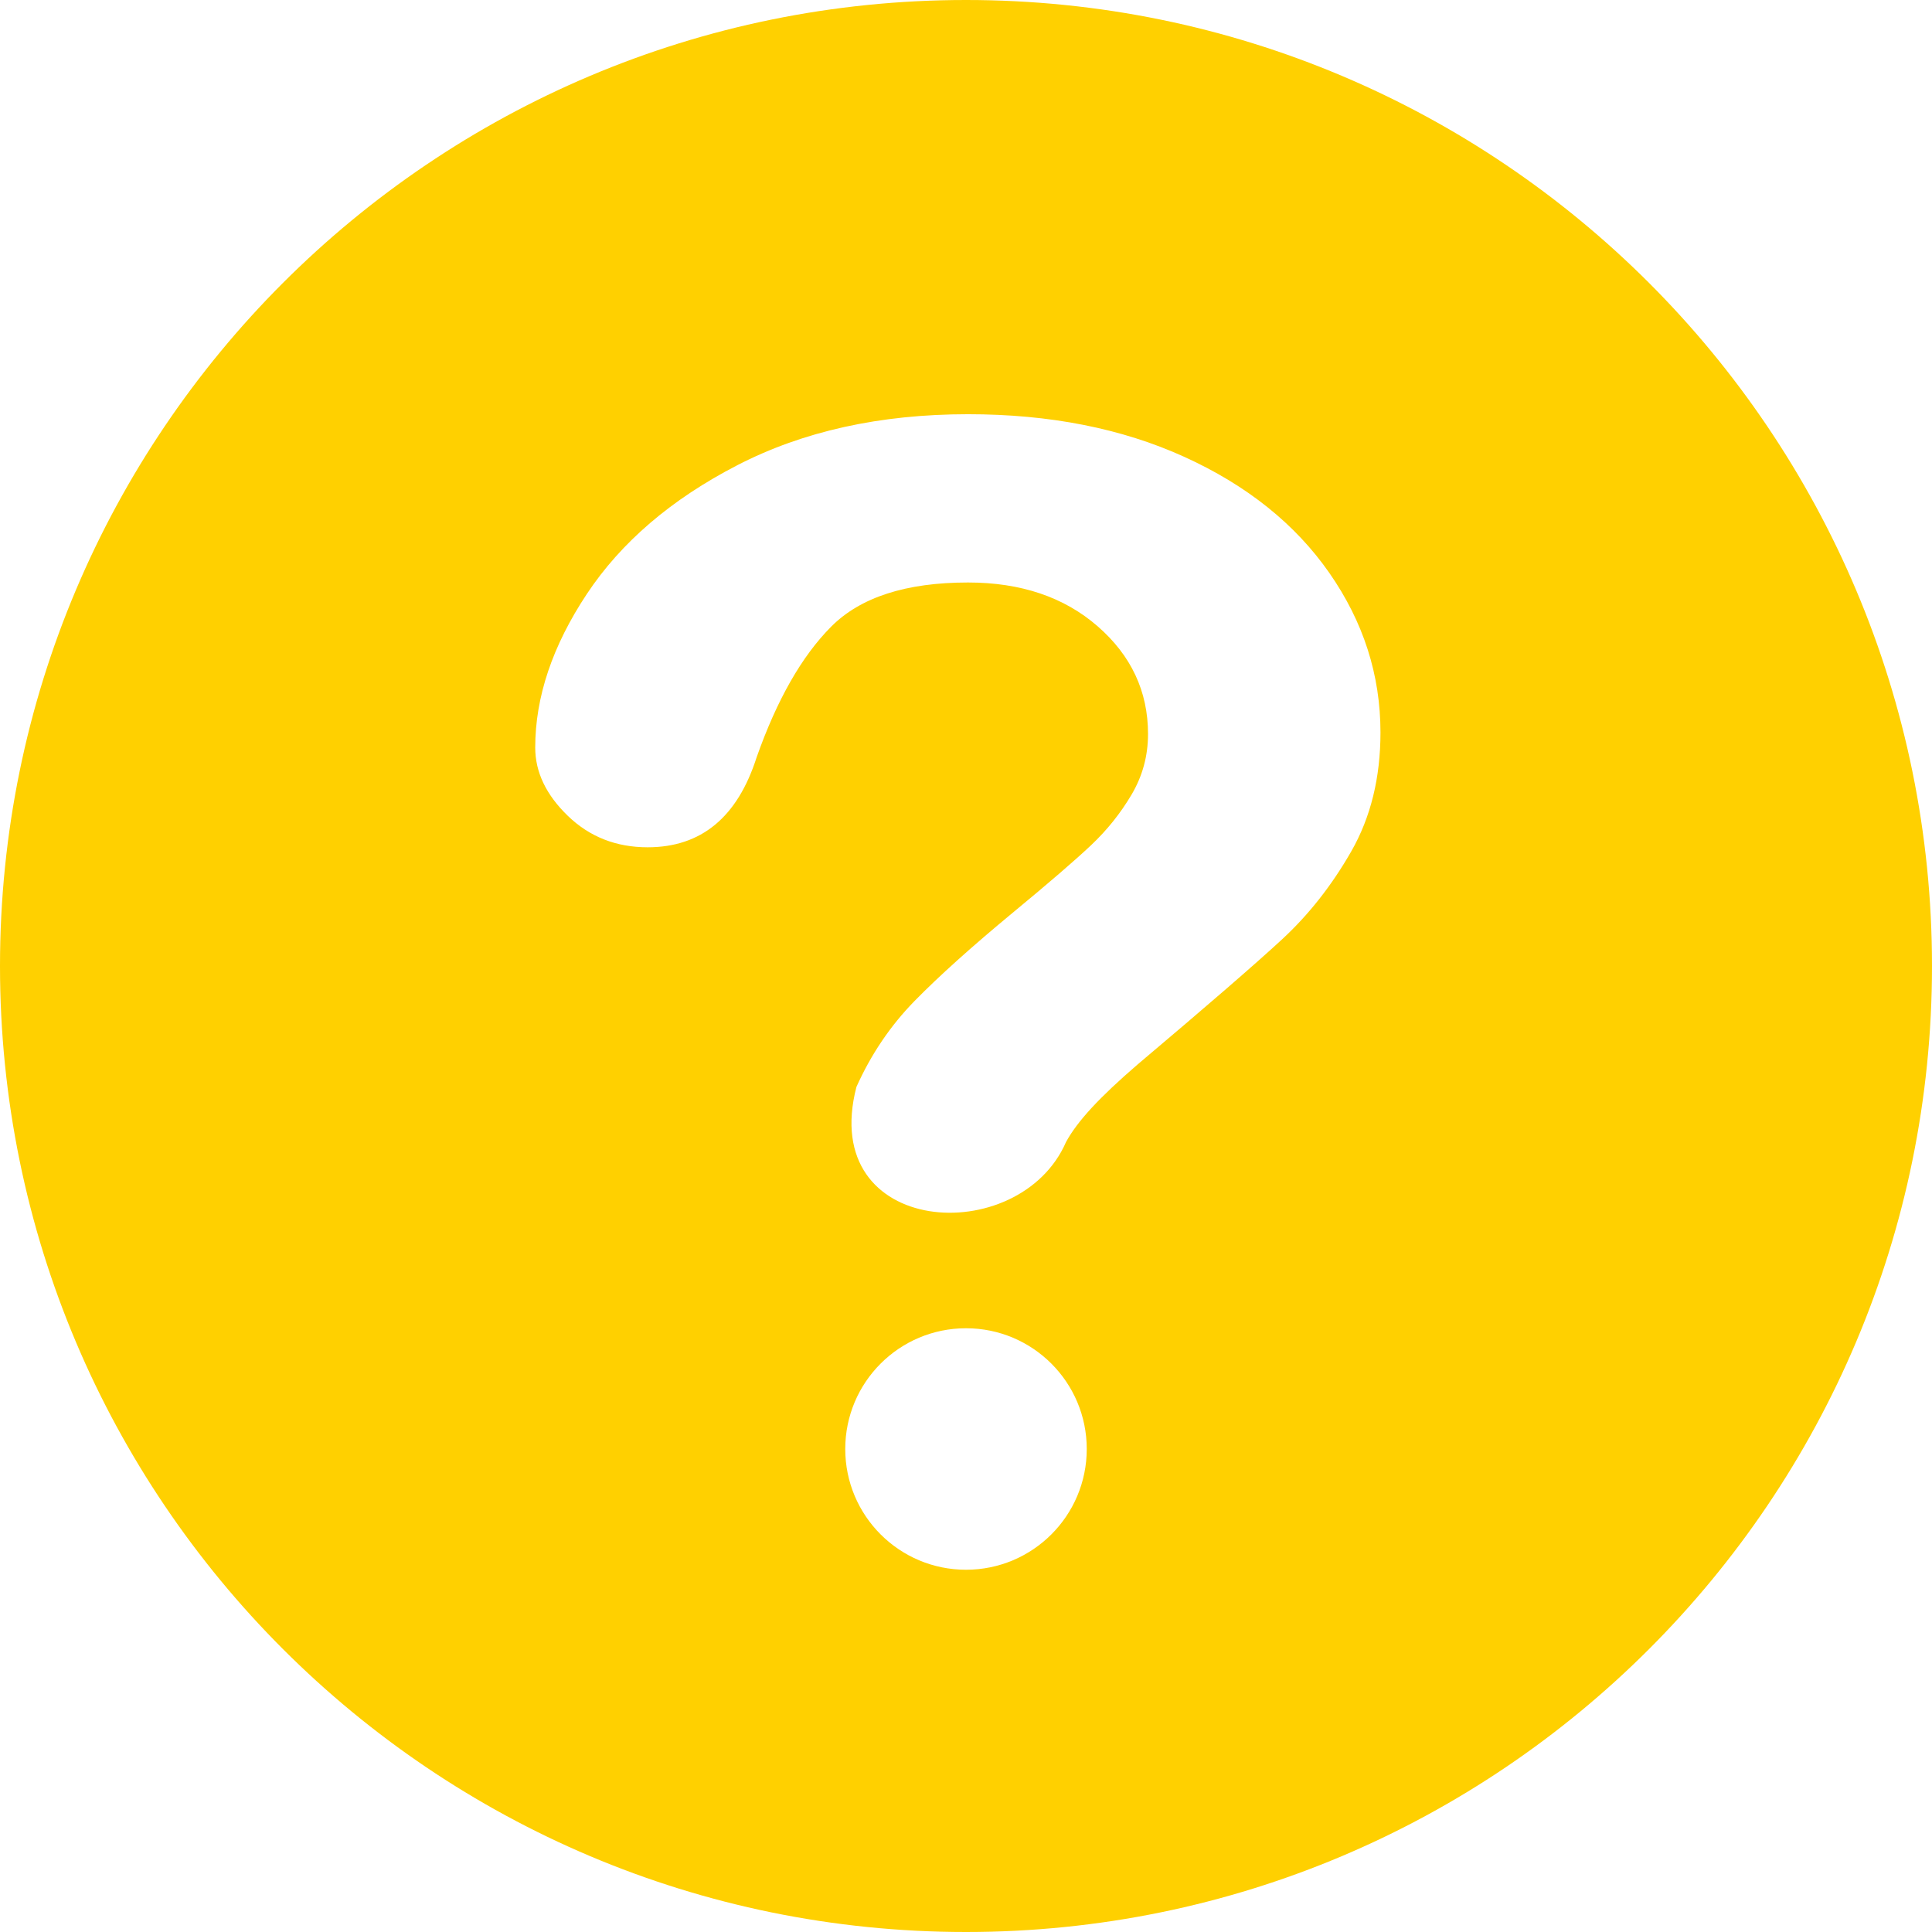 <svg width="800" height="800" viewBox="0 0 800 800" fill="none" xmlns="http://www.w3.org/2000/svg">
<g clip-path="url(#clip0_174_5)">
<path fill-rule="evenodd" clip-rule="evenodd" d="M400 800C179.086 800 0 620.915 0 400C0 179.086 179.086 0 400 0C620.915 0 800 179.086 800 400C800 620.915 620.915 800 400 800ZM221.625 309.561C221.625 288.645 228.741 267.453 242.975 245.987C257.208 224.52 277.975 206.742 305.275 192.651C332.575 178.56 364.424 171.516 400.824 171.516C434.657 171.516 464.525 177.405 490.425 189.184C516.325 200.963 536.335 216.98 550.45 237.236C564.565 257.491 571.625 279.508 571.625 303.286C571.625 322.001 567.6 338.402 559.55 352.493C551.5 366.584 541.935 378.749 530.85 388.986C519.765 399.224 499.875 416.452 471.174 440.671C463.241 447.496 456.883 453.494 452.099 458.668C447.316 463.842 443.758 468.576 441.424 472.87C422.14 517.34 338.509 512.32 354.625 450.082C360.691 436.542 368.741 424.653 378.775 414.415C388.808 404.177 402.34 392.013 419.374 377.922C434.307 365.592 445.1 356.291 451.75 350.017C458.4 343.742 464 336.751 468.55 329.045C473.1 321.339 475.374 312.973 475.374 303.946C475.374 286.332 468.433 271.472 454.55 259.363C440.667 247.253 422.757 241.198 400.824 241.198C375.157 241.198 356.257 247.308 344.124 259.527C331.99 271.747 321.724 289.745 313.324 313.524C305.39 338.403 290.341 350.842 268.174 350.842C255.108 350.842 244.083 346.494 235.1 337.798C226.116 329.101 221.625 319.689 221.625 309.561ZM400 650C372.385 650 350 627.615 350 600C350 572.385 372.385 550 400 550C427.614 550 450 572.385 450 600C450 627.615 427.614 650 400 650Z" fill="#FFD000"/>
</g>
<defs>
<clipPath id="clip0_174_5">
<rect width="800" height="800" fill="white"/>
</clipPath>
</defs>
</svg>
